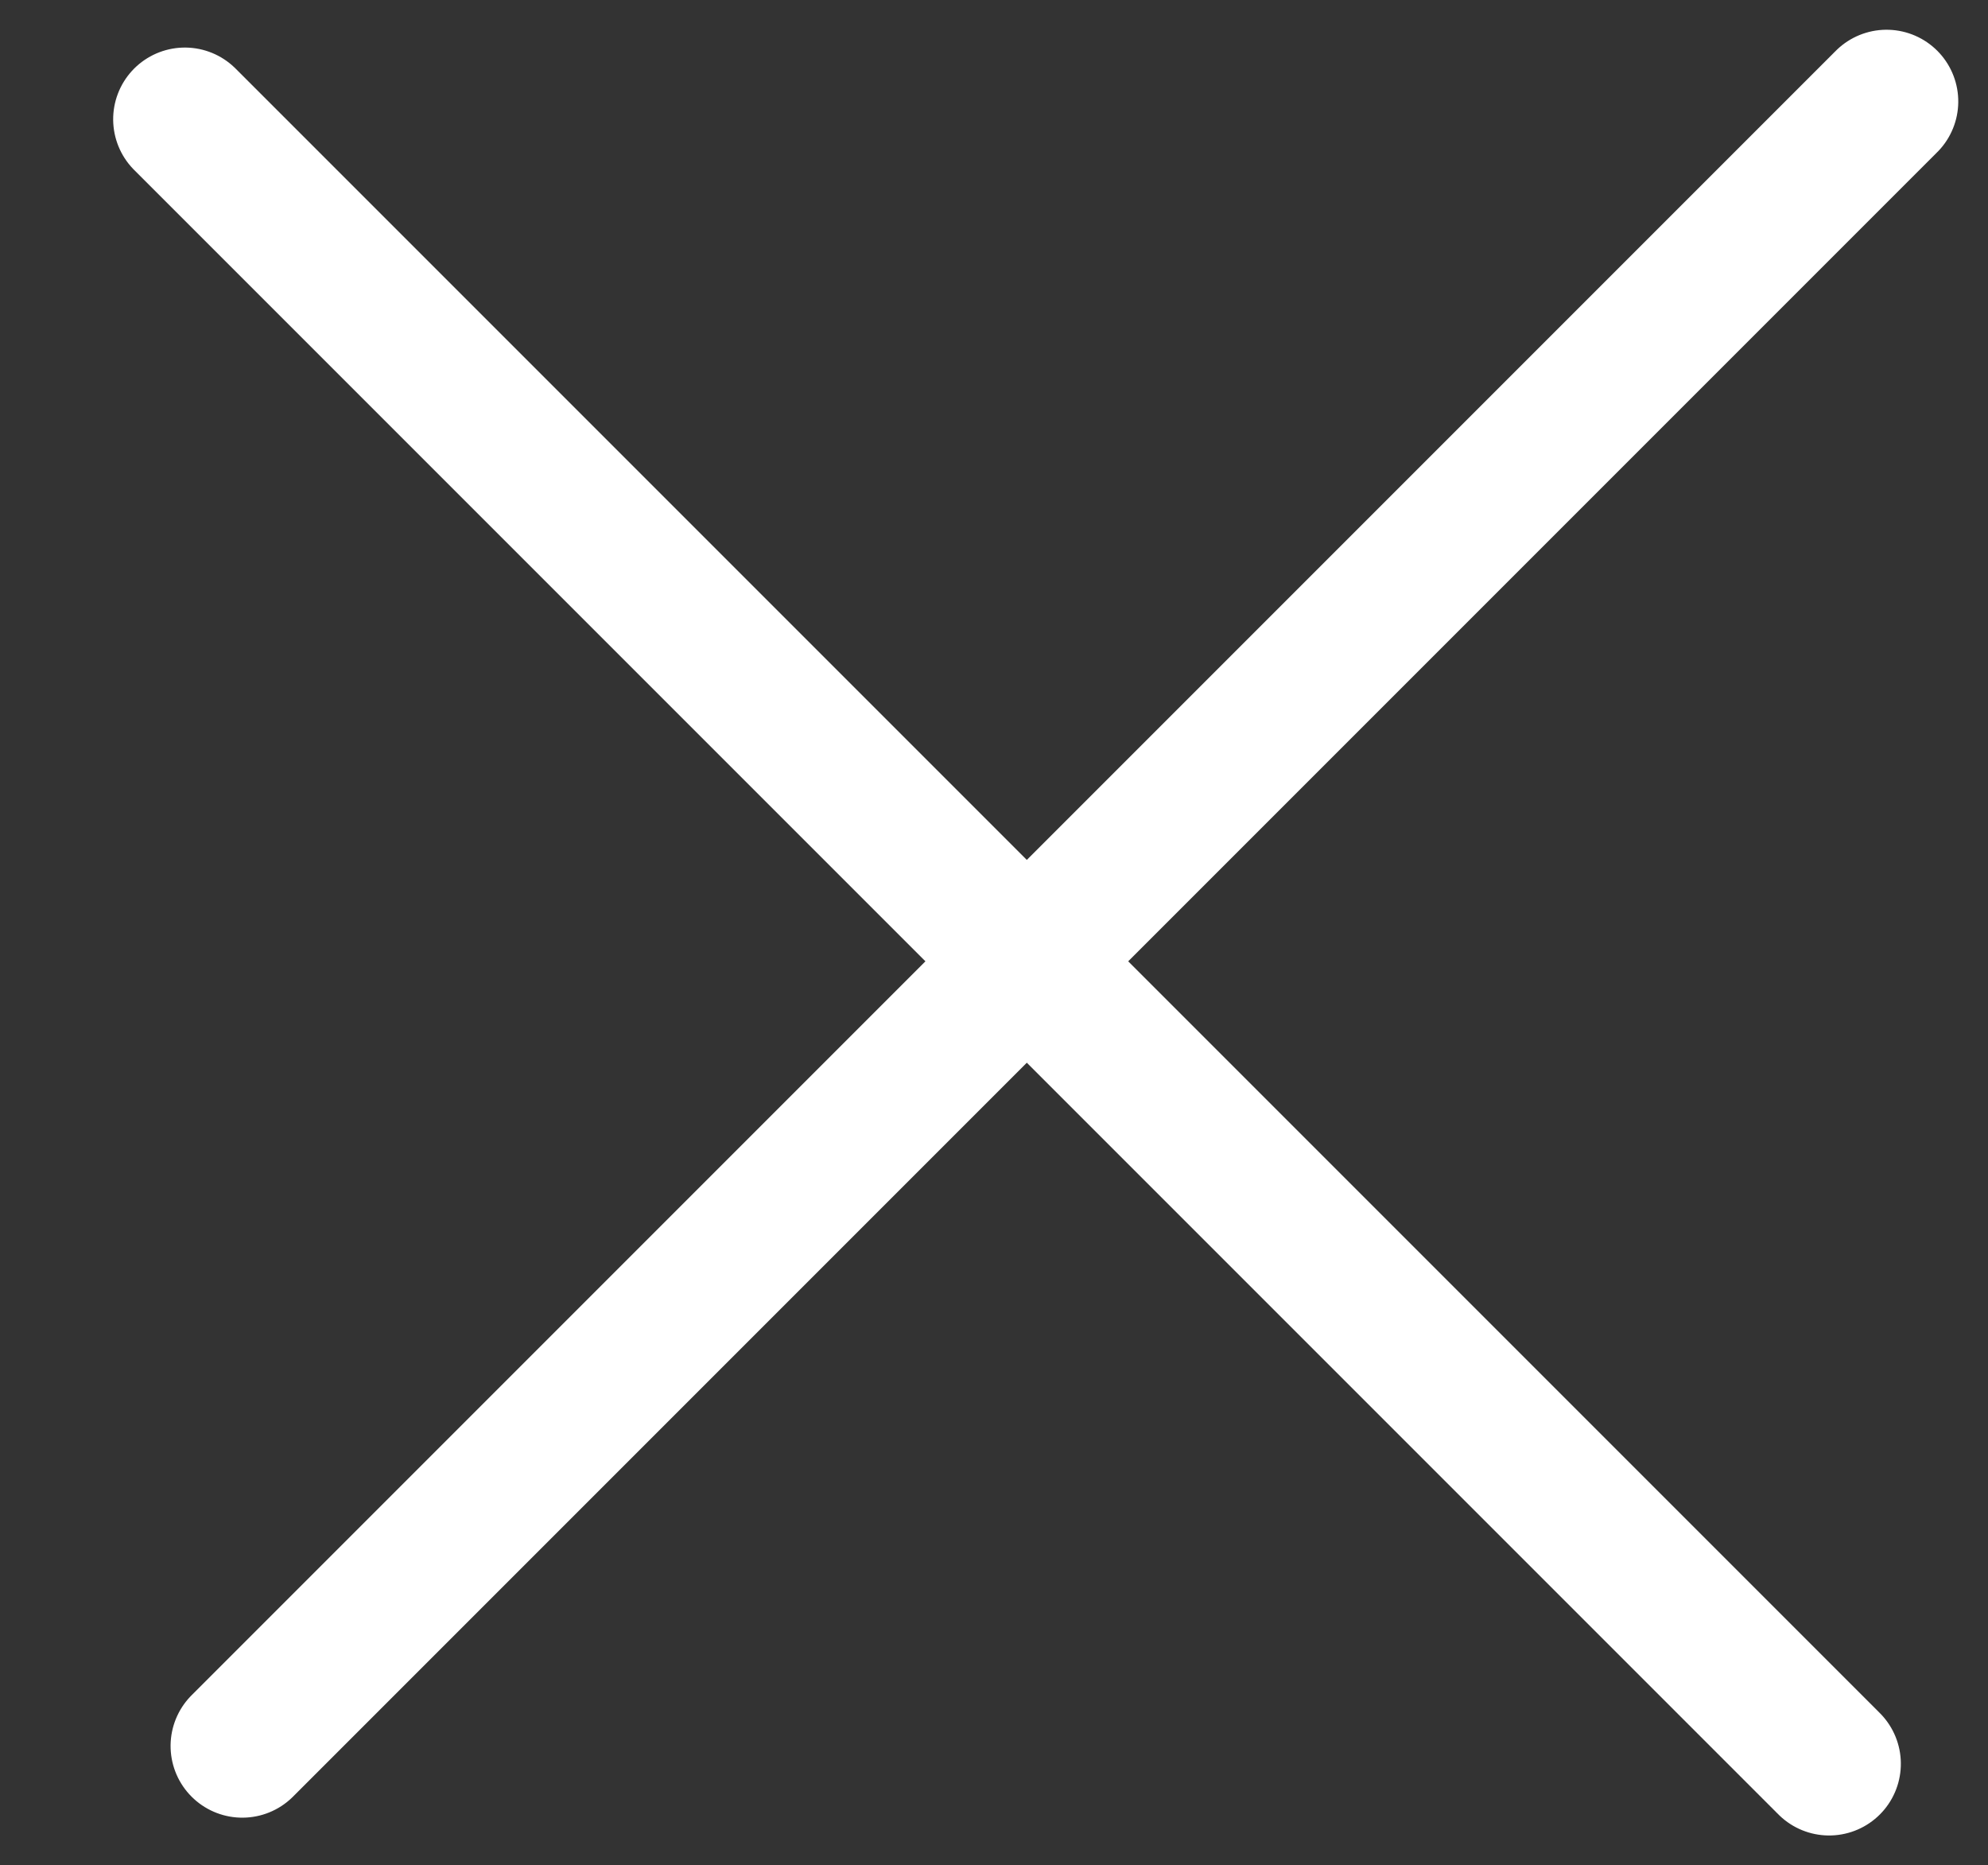 <svg xmlns="http://www.w3.org/2000/svg" width="34.66" height="32.515" viewBox="0 0 34.66 32.515">
  <rect x="0" y="0" width="34.66" height="32.515" fill="#333333" stroke="none"/>
  <g id="Menu_Icon" transform="translate(1.25 1.768)">
    <line id="Line_91" data-name="Line 91" x2="40.542" transform="translate(1.973 0.311) rotate(45)" fill="none" stroke="#fff" stroke-linecap="round" stroke-width="2.5"/>
    <line id="Line_92" data-name="Line 92" x2="31.533" transform="translate(0 15.211)" fill="none" stroke="#fff" stroke-linecap="round" stroke-width="2.5" opacity="0"/>
    <line id="Line_93" data-name="Line 93" x2="40.542" transform="translate(2.974 28.668) rotate(-45)" fill="none" stroke="#fff" stroke-linecap="round" stroke-width="2.5"/>
  </g>
</svg>
